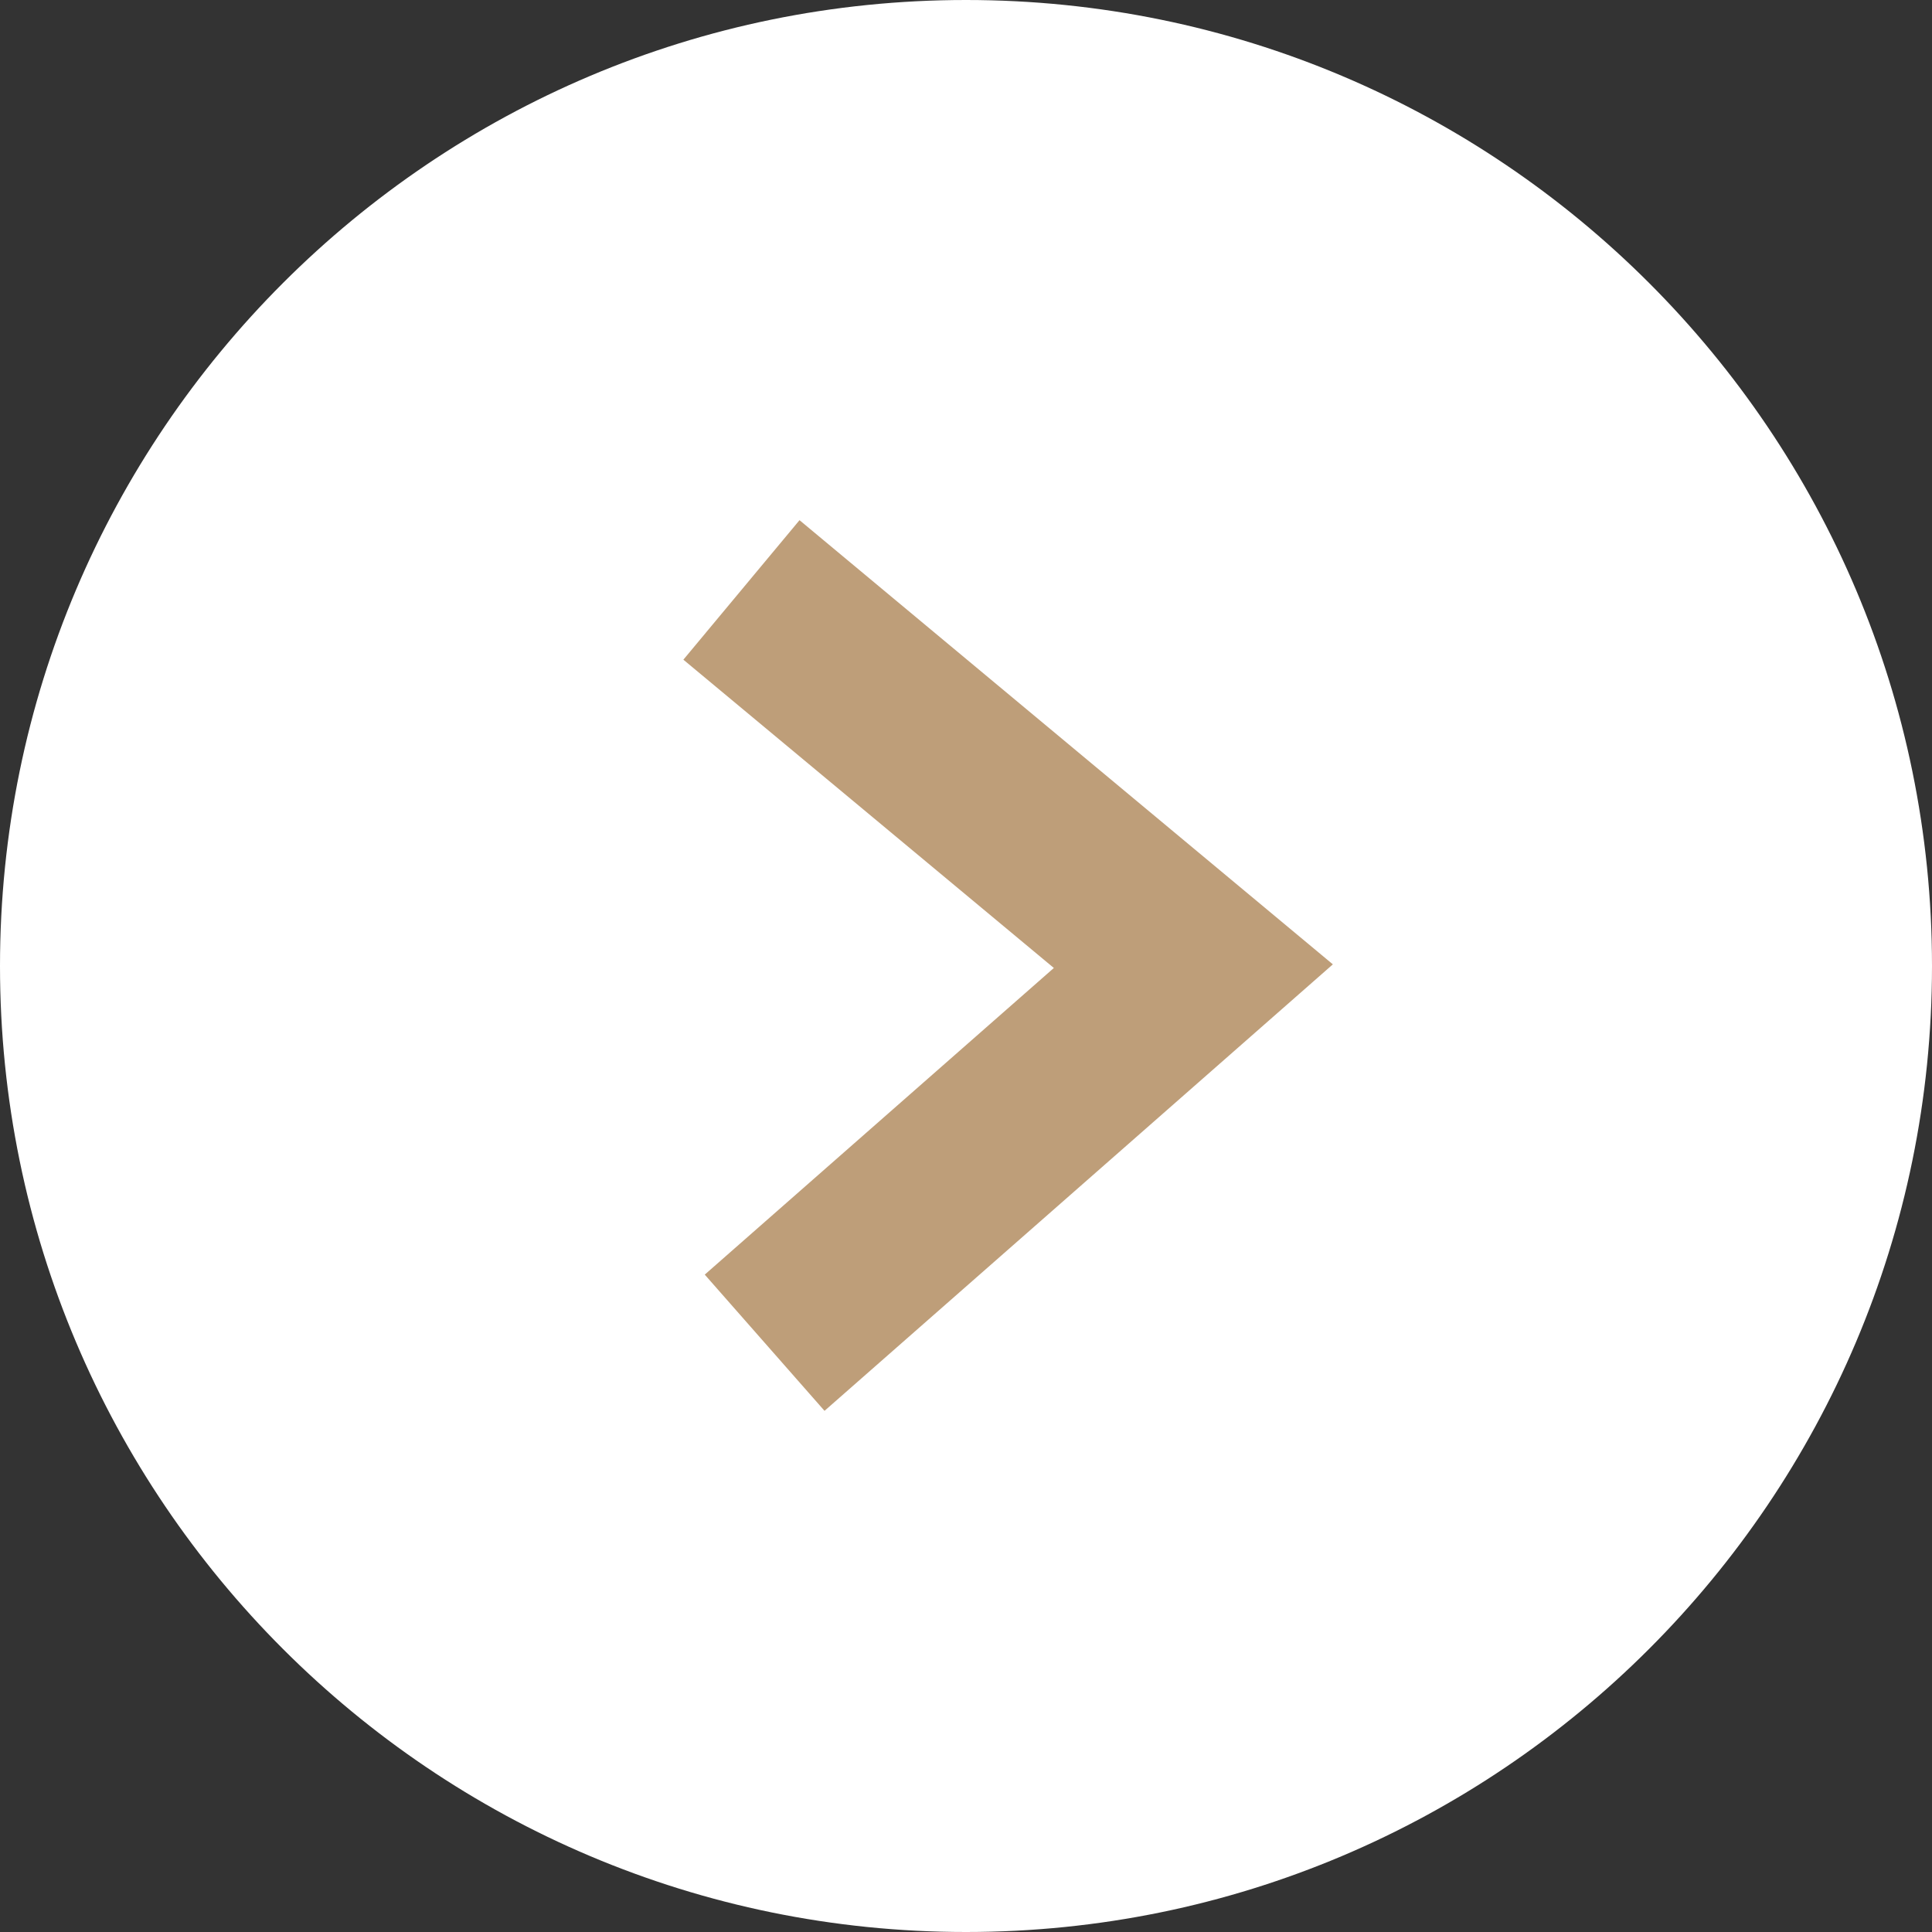 <?xml version="1.0" encoding="UTF-8"?><svg id="Layer_1" xmlns="http://www.w3.org/2000/svg" viewBox="0 0 58.72 58.72"><rect x="0" y="0" width="58.72" height="58.72" fill="#333333" stroke="none"/><defs><style>.cls-1{fill:#fff;}.cls-2{fill:#be9e79;}</style></defs><path class="cls-1" d="M29.36,0C13.15,0,0,13.15,0,29.36s13.15,29.36,29.36,29.36,29.36-13.15,29.36-29.36S45.58,0,29.36,0h0Z"/><polygon class="cls-2" points="25.06 42.88 21.42 38.74 32.03 29.42 20.77 20.05 24.3 15.81 40.51 29.31 25.06 42.88"/></svg>